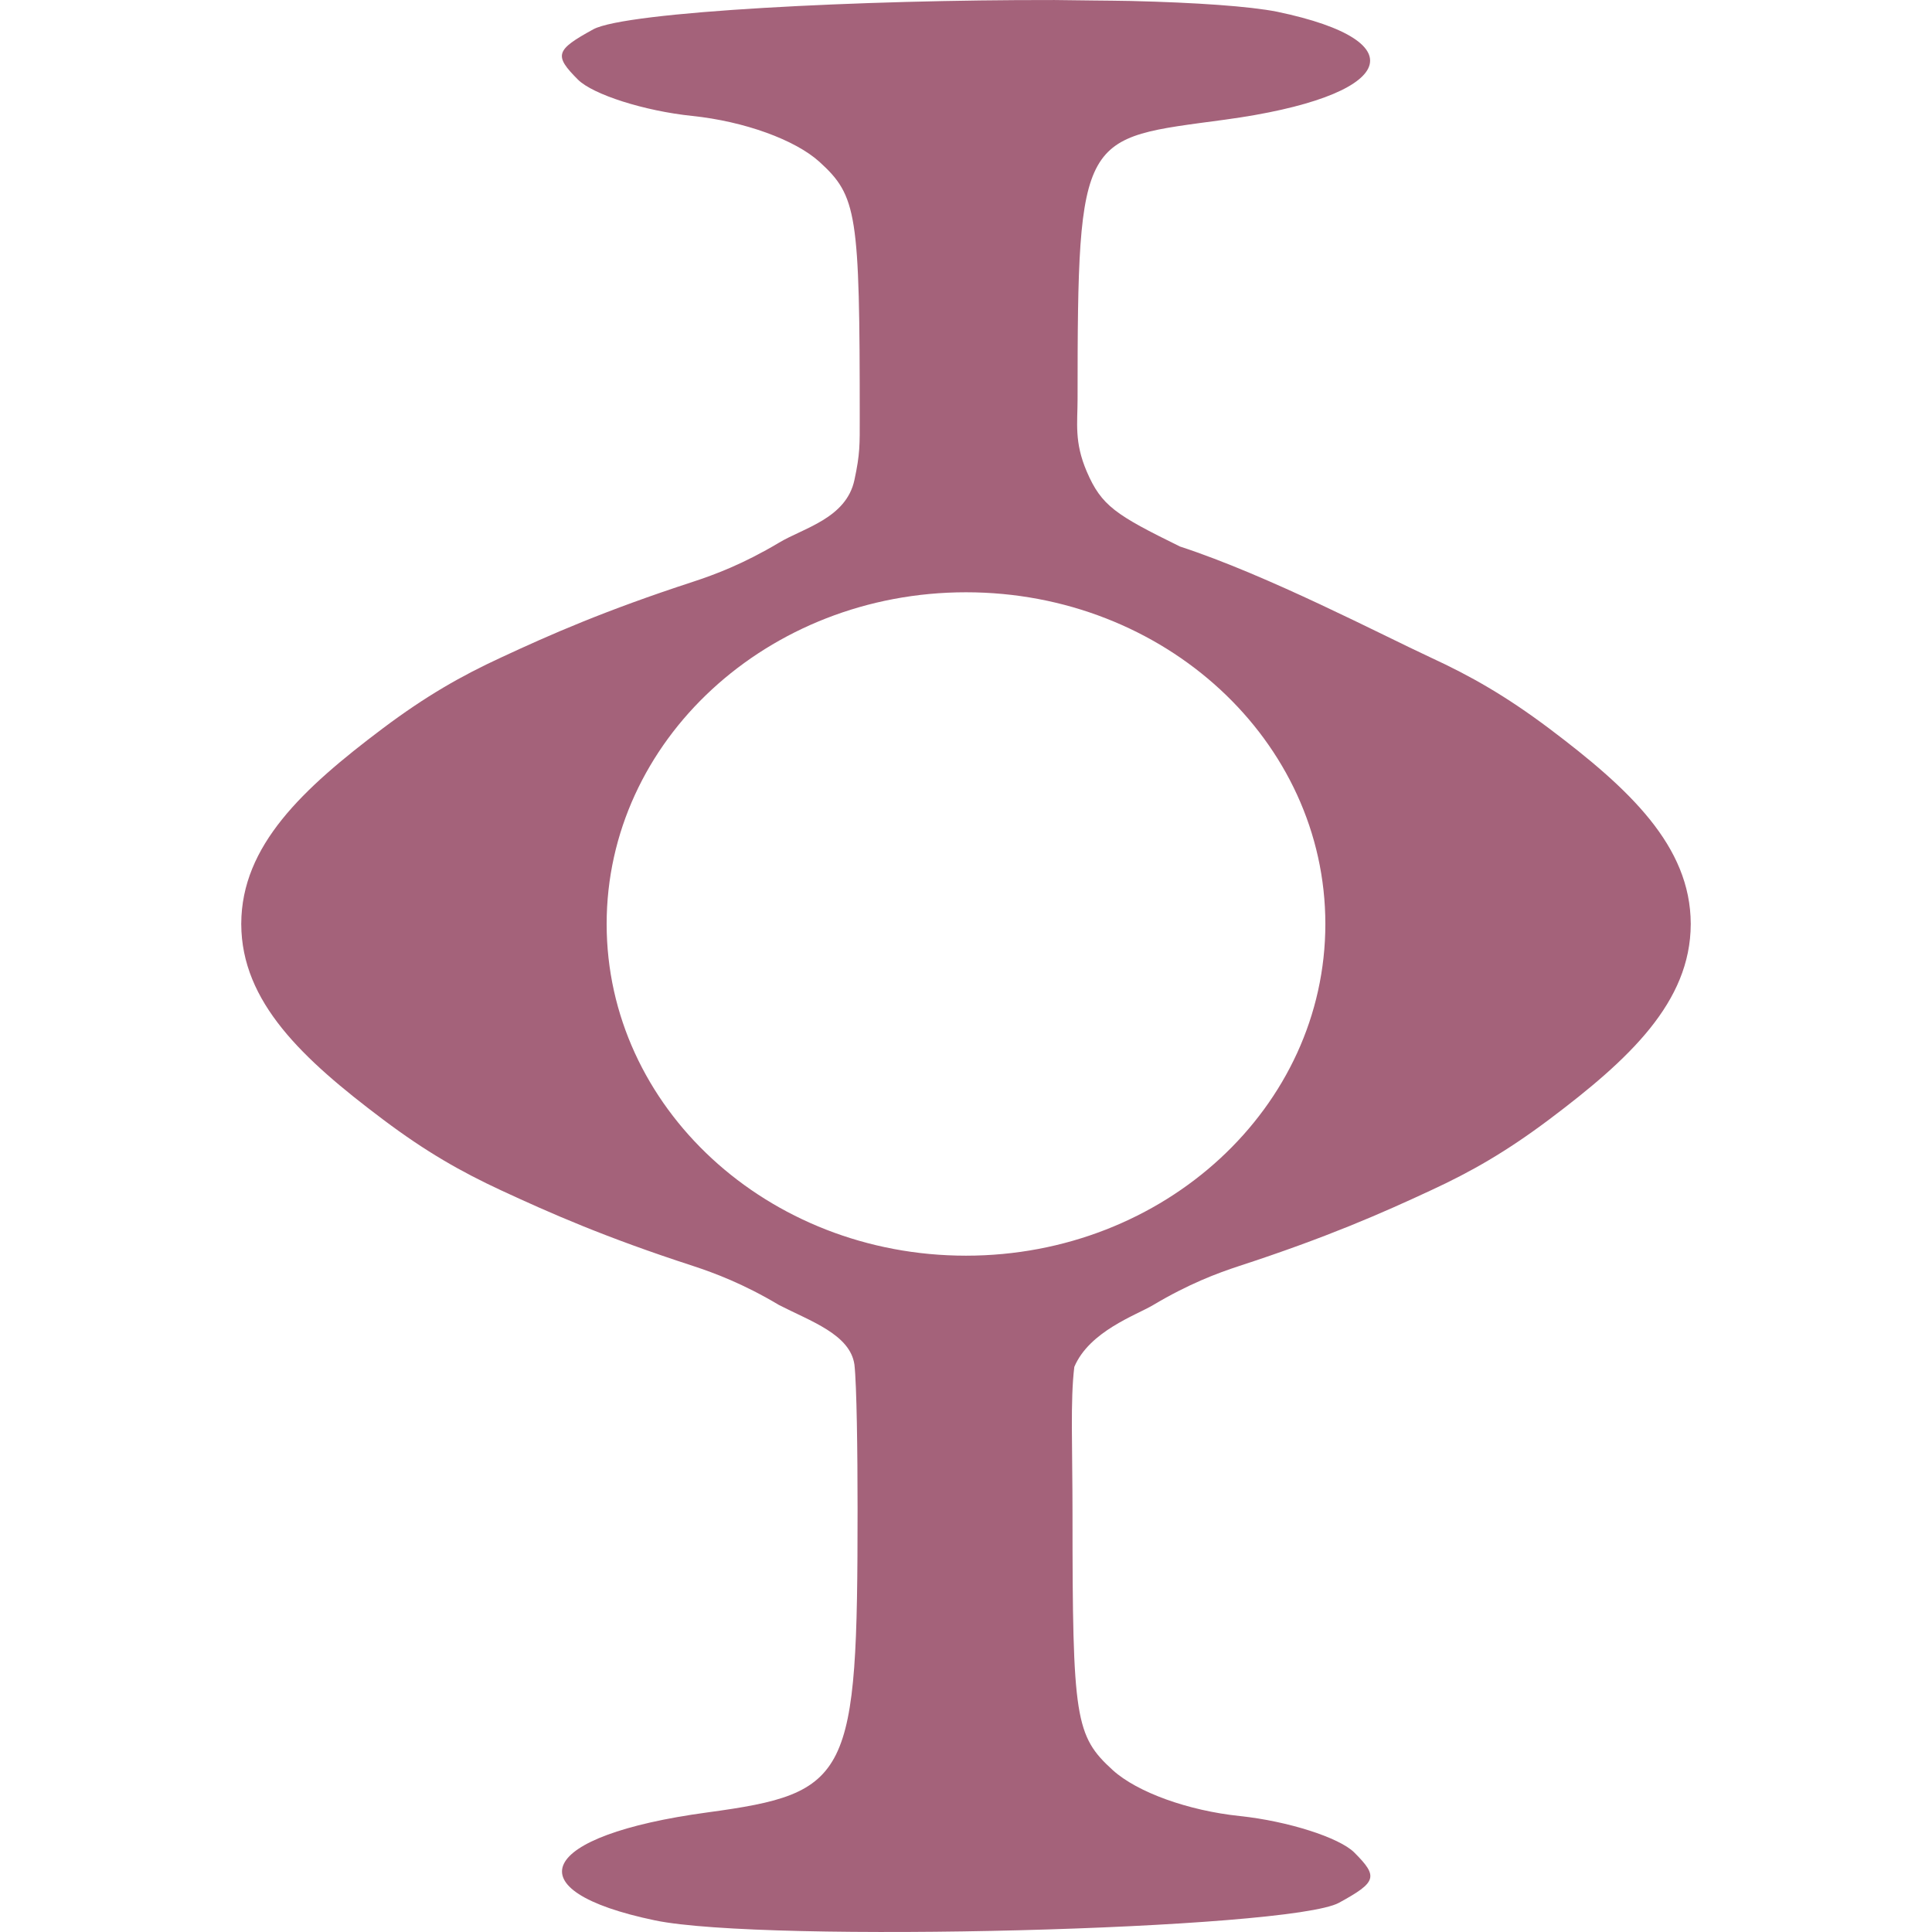 <svg xmlns="http://www.w3.org/2000/svg" width="16" height="16" version="1.1">
 <defs>
   <style id="current-color-scheme" type="text/css">
   .ColorScheme-Text { color: #a4627a; } .ColorScheme-Highlight { color:#5294e2; }
  </style>
  <linearGradient id="arrongin" x1="0%" x2="0%" y1="0%" y2="100%">
   <stop offset="0%" style="stop-color:#dd9b44; stop-opacity:1"/>
   <stop offset="100%" style="stop-color:#ad6c16; stop-opacity:1"/>
  </linearGradient>
  <linearGradient id="aurora" x1="0%" x2="0%" y1="0%" y2="100%">
   <stop offset="0%" style="stop-color:#09D4DF; stop-opacity:1"/>
   <stop offset="100%" style="stop-color:#9269F4; stop-opacity:1"/>
  </linearGradient>
  <linearGradient id="cyberneon" x1="0%" x2="0%" y1="0%" y2="100%">
    <stop offset="0" style="stop-color:#0abdc6; stop-opacity:1"/>
    <stop offset="1" style="stop-color:#ea00d9; stop-opacity:1"/>
  </linearGradient>
  <linearGradient id="fitdance" x1="0%" x2="0%" y1="0%" y2="100%">
   <stop offset="0%" style="stop-color:#1AD6AB; stop-opacity:1"/>
   <stop offset="100%" style="stop-color:#329DB6; stop-opacity:1"/>
  </linearGradient>
  <linearGradient id="oomox" x1="0%" x2="0%" y1="0%" y2="100%">
   <stop offset="0%" style="stop-color:#efefe7; stop-opacity:1"/>
   <stop offset="100%" style="stop-color:#8f8f8b; stop-opacity:1"/>
  </linearGradient>
  <linearGradient id="rainblue" x1="0%" x2="0%" y1="0%" y2="100%">
   <stop offset="0%" style="stop-color:#00F260; stop-opacity:1"/>
   <stop offset="100%" style="stop-color:#0575E6; stop-opacity:1"/>
  </linearGradient>
  <linearGradient id="sunrise" x1="0%" x2="0%" y1="0%" y2="100%">
   <stop offset="0%" style="stop-color: #FF8501; stop-opacity:1"/>
   <stop offset="100%" style="stop-color: #FFCB01; stop-opacity:1"/>
  </linearGradient>
  <linearGradient id="telinkrin" x1="0%" x2="0%" y1="0%" y2="100%">
   <stop offset="0%" style="stop-color: #b2ced6; stop-opacity:1"/>
   <stop offset="100%" style="stop-color: #6da5b7; stop-opacity:1"/>
  </linearGradient>
  <linearGradient id="60spsycho" x1="0%" x2="0%" y1="0%" y2="100%">
   <stop offset="0%" style="stop-color: #df5940; stop-opacity:1"/>
   <stop offset="25%" style="stop-color: #d8d15f; stop-opacity:1"/>
   <stop offset="50%" style="stop-color: #e9882a; stop-opacity:1"/>
   <stop offset="100%" style="stop-color: #279362; stop-opacity:1"/>
  </linearGradient>
  <linearGradient id="90ssummer" x1="0%" x2="0%" y1="0%" y2="100%">
   <stop offset="0%" style="stop-color: #f618c7; stop-opacity:1"/>
   <stop offset="20%" style="stop-color: #94ffab; stop-opacity:1"/>
   <stop offset="50%" style="stop-color: #fbfd54; stop-opacity:1"/>
   <stop offset="100%" style="stop-color: #0f83ae; stop-opacity:1"/>
  </linearGradient>
 </defs>
 <path fill="currentColor" class="ColorScheme-Text" d="M 8.72,3.2372448e-4 C 7.145,-0.003 5.181,0.096 4.913,0.243 c -0.314,0.172 -0.327,0.216 -0.126,0.417 0.124,0.123 0.549,0.259 0.945,0.3 0.433,0.045 0.853,0.198 1.054,0.38 0.312,0.284 0.334,0.426 0.334,2.122 0,0.22 0.003,0.295 -0.044,0.513 -0.068,0.318 -0.423,0.398 -0.624,0.519 -0.297,0.177 -0.533,0.265 -0.713,0.324 -0.729,0.238 -1.181,0.437 -1.589,0.627 -0.329,0.152 -0.62,0.317 -0.981,0.588 -0.662,0.498 -1.169,0.97 -1.171,1.616 h -2.556e-4 v 9.7e-4 c 0,4.4e-4 -8e-7,0.001 0,0.001 -8e-7,4.4e-4 0,10e-4 0,0.002 v 9.7e-4 h 2.552e-4 c 0.002,0.645 0.509,1.117 1.171,1.615 0.361,0.272 0.652,0.436 0.981,0.589 0.408,0.189 0.86,0.389 1.589,0.626 0.179,0.059 0.416,0.147 0.713,0.324 0.261,0.134 0.588,0.243 0.624,0.493 0.019,0.169 0.026,0.725 0.026,1.197 0,2.23 -0.06,2.351 -1.246,2.512 -1.4,0.19 -1.62,0.646 -0.431,0.894 0.91,0.189 5.256,0.077 5.664,-0.146 0.314,-0.172 0.327,-0.216 0.126,-0.417 -0.124,-0.123 -0.549,-0.259 -0.945,-0.301 -0.433,-0.045 -0.853,-0.198 -1.054,-0.38 -0.312,-0.284 -0.334,-0.426 -0.334,-2.122 0,-0.561 -0.019,-0.938 0.015,-1.218 0.125,-0.295 0.511,-0.428 0.651,-0.511 0.297,-0.177 0.533,-0.265 0.713,-0.324 0.729,-0.238 1.181,-0.437 1.589,-0.627 0.329,-0.152 0.62,-0.317 0.981,-0.588 0.662,-0.498 1.169,-0.97 1.171,-1.616 h 2.55e-4 v -0.001 c 0,-0.001 1e-6,-0.001 0,-0.002 v -9.3e-4 h -2.55e-4 c -0.002,-0.645 -0.509,-1.117 -1.171,-1.616 -0.361,-0.271 -0.652,-0.436 -0.981,-0.588 -0.408,-0.189 -1.349,-0.682 -2.078,-0.92 -0.533,-0.262 -0.65,-0.337 -0.772,-0.621 -0.105,-0.245 -0.076,-0.403 -0.076,-0.598 0,-2.23 0.035,-2.155 1.221,-2.316 1.4,-0.19 1.62,-0.646 0.431,-0.894 -0.227,-0.045 -0.67,-0.076 -1.211,-0.089 -0.203,-0.004 -0.42,-0.004 -0.645,-0.008 z M 8,4.905 c 1.644,0 2.976,1.23 2.976,2.747 0,1.517 -1.333,2.747 -2.976,2.747 -1.644,0 -2.976,-1.23 -2.976,-2.747 0,-1.517 1.333,-2.747 2.976,-2.747 z"/>
</svg>
